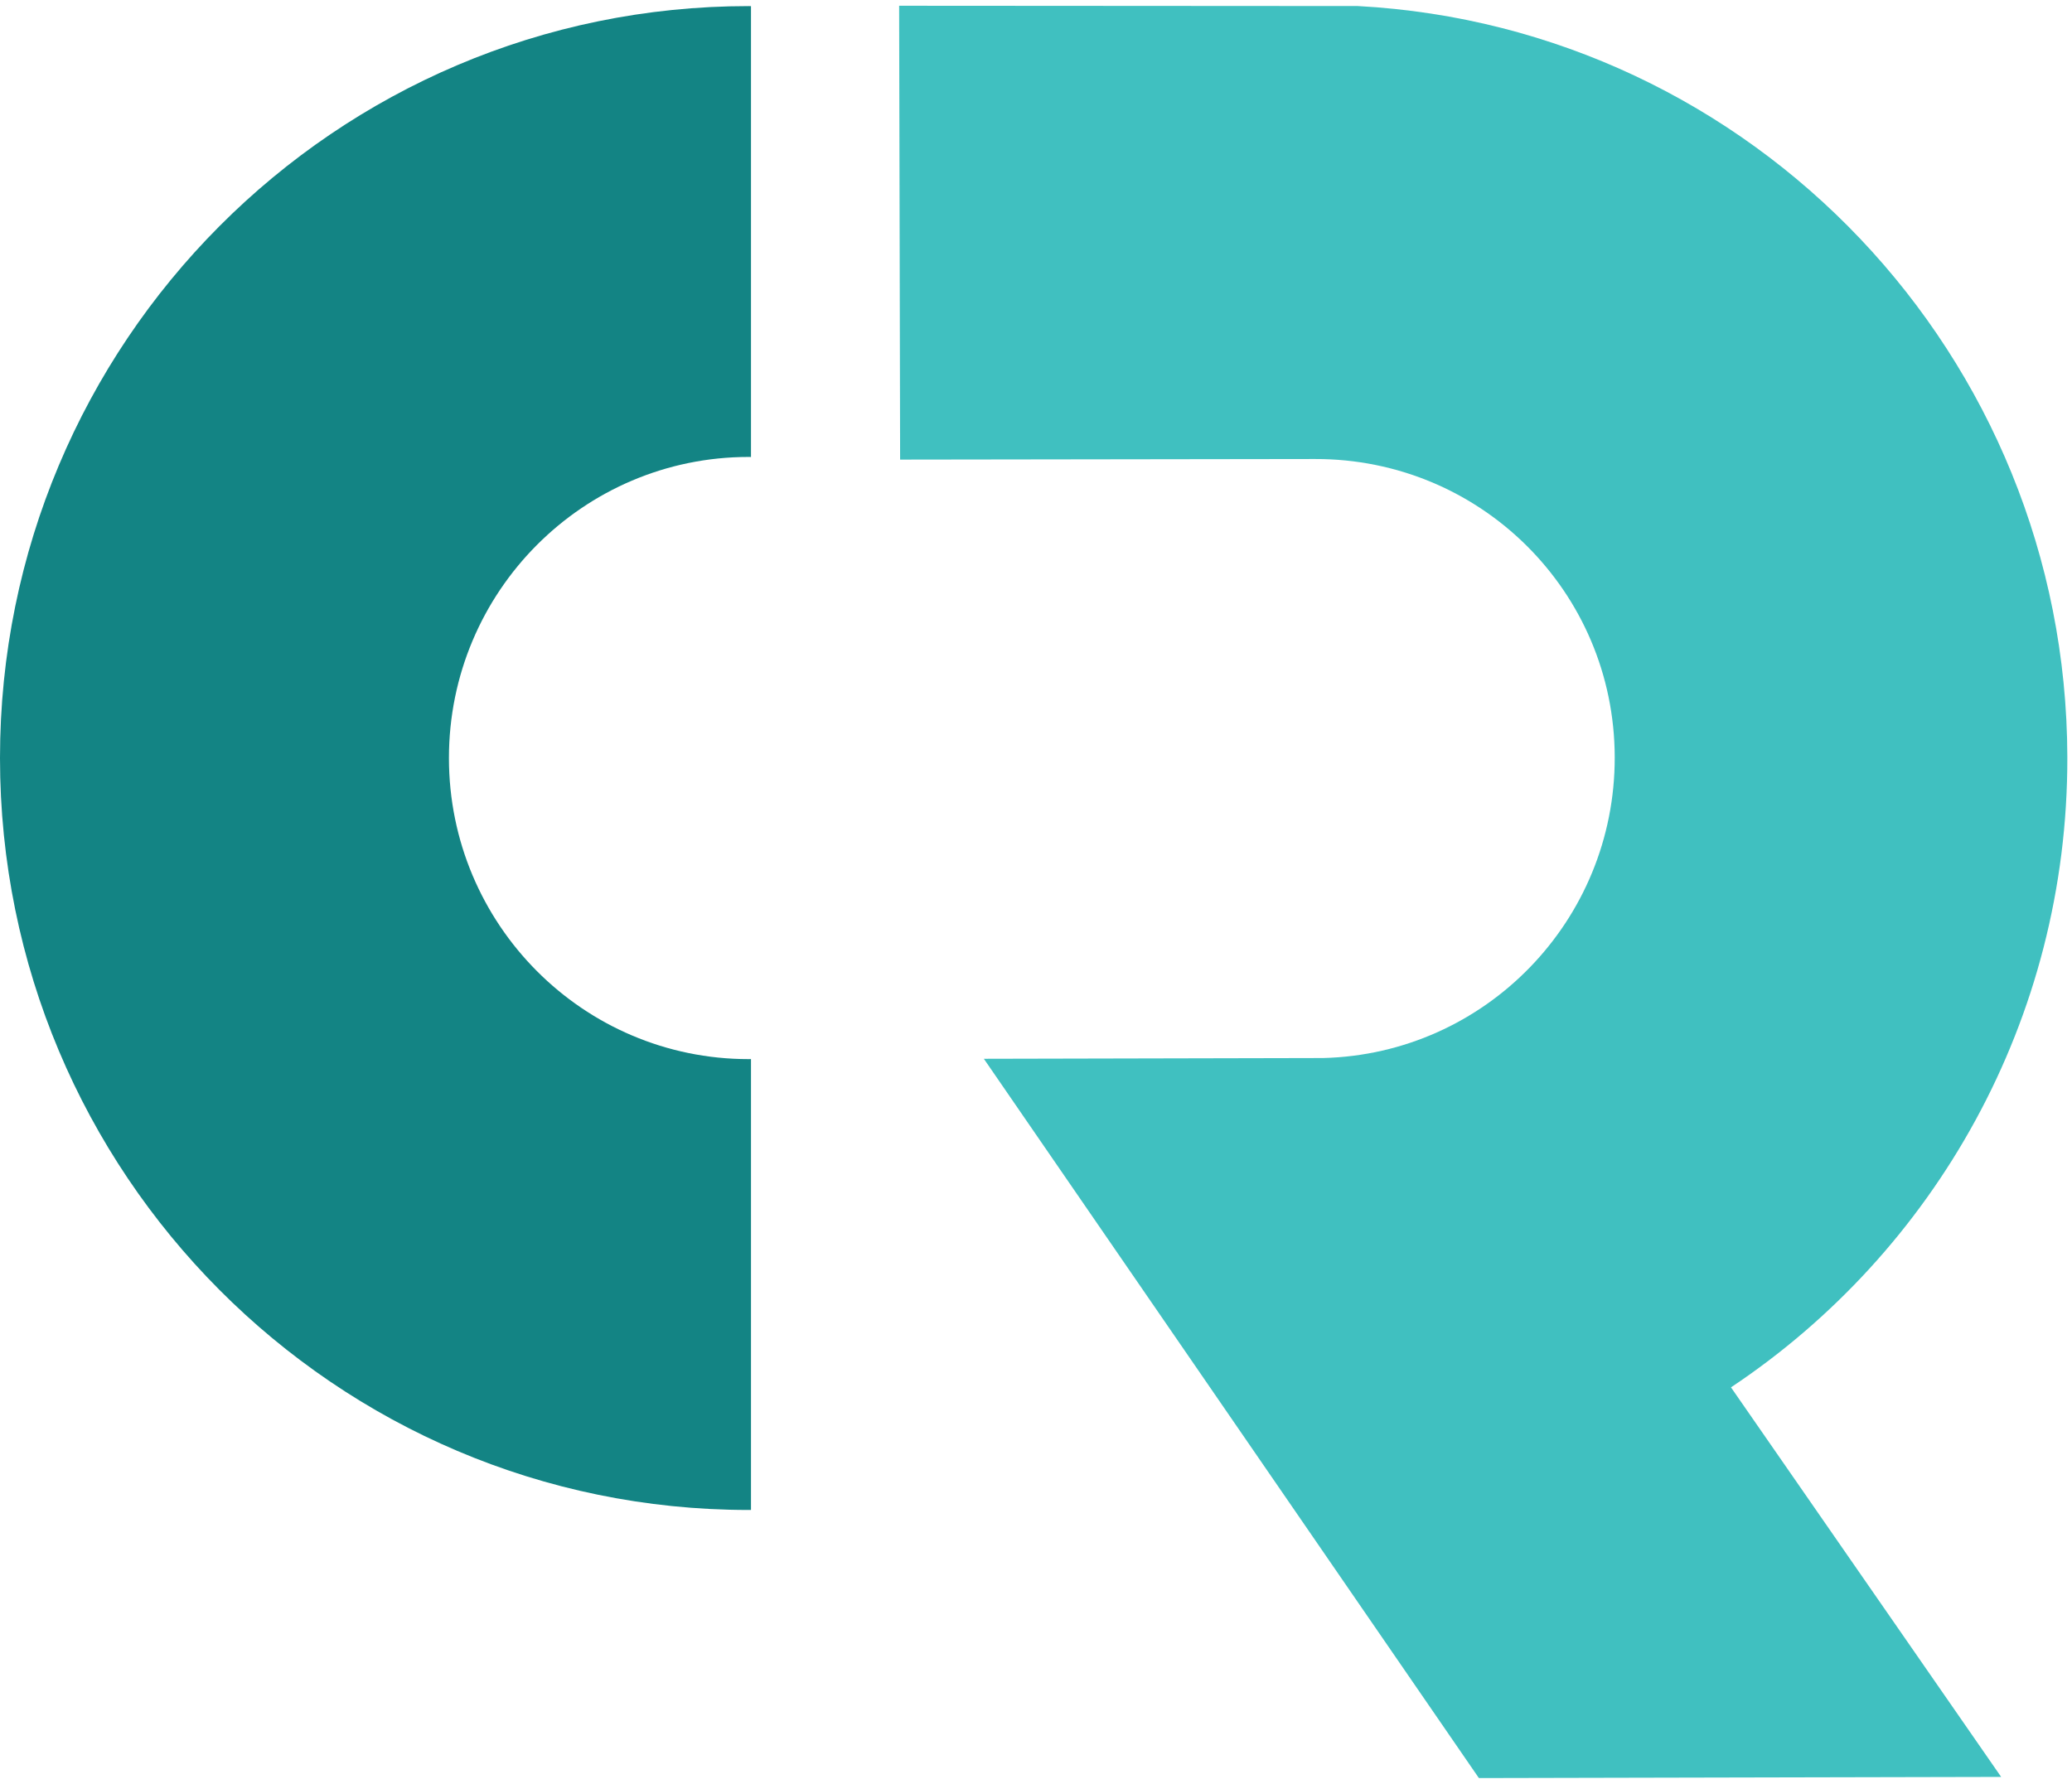 <svg width="36" height="31" viewBox="0 0 36 31" fill="none" xmlns="http://www.w3.org/2000/svg">
<path fill-rule="evenodd" clip-rule="evenodd" d="M23.593 0.105L15.622 0.1L15.639 7.987C15.639 7.987 22.557 7.977 22.848 7.977C25.717 7.97 28.049 10.276 28.055 13.159C28.061 16.002 25.803 18.317 22.989 18.387L17.094 18.4L25.695 30.9L34.769 30.88L30.075 24.11C33.605 21.759 35.928 17.729 35.919 13.157C35.904 6.172 30.451 0.477 23.593 0.105Z" fill="#40C0C0"/>
<path fill-rule="evenodd" clip-rule="evenodd" d="M13.048 18.405C13.034 18.405 13.021 18.406 13.008 18.406C10.132 18.406 7.8 16.063 7.8 13.173C7.8 10.284 10.132 7.941 13.008 7.941C13.021 7.941 13.034 7.942 13.048 7.942V0.107C13.034 0.107 13.021 0.106 13.008 0.106C5.824 0.106 0 5.956 0 13.173C0 20.391 5.824 26.241 13.008 26.241C13.021 26.241 13.034 26.241 13.048 26.241V18.405Z" fill="#138484"/>
</svg>
